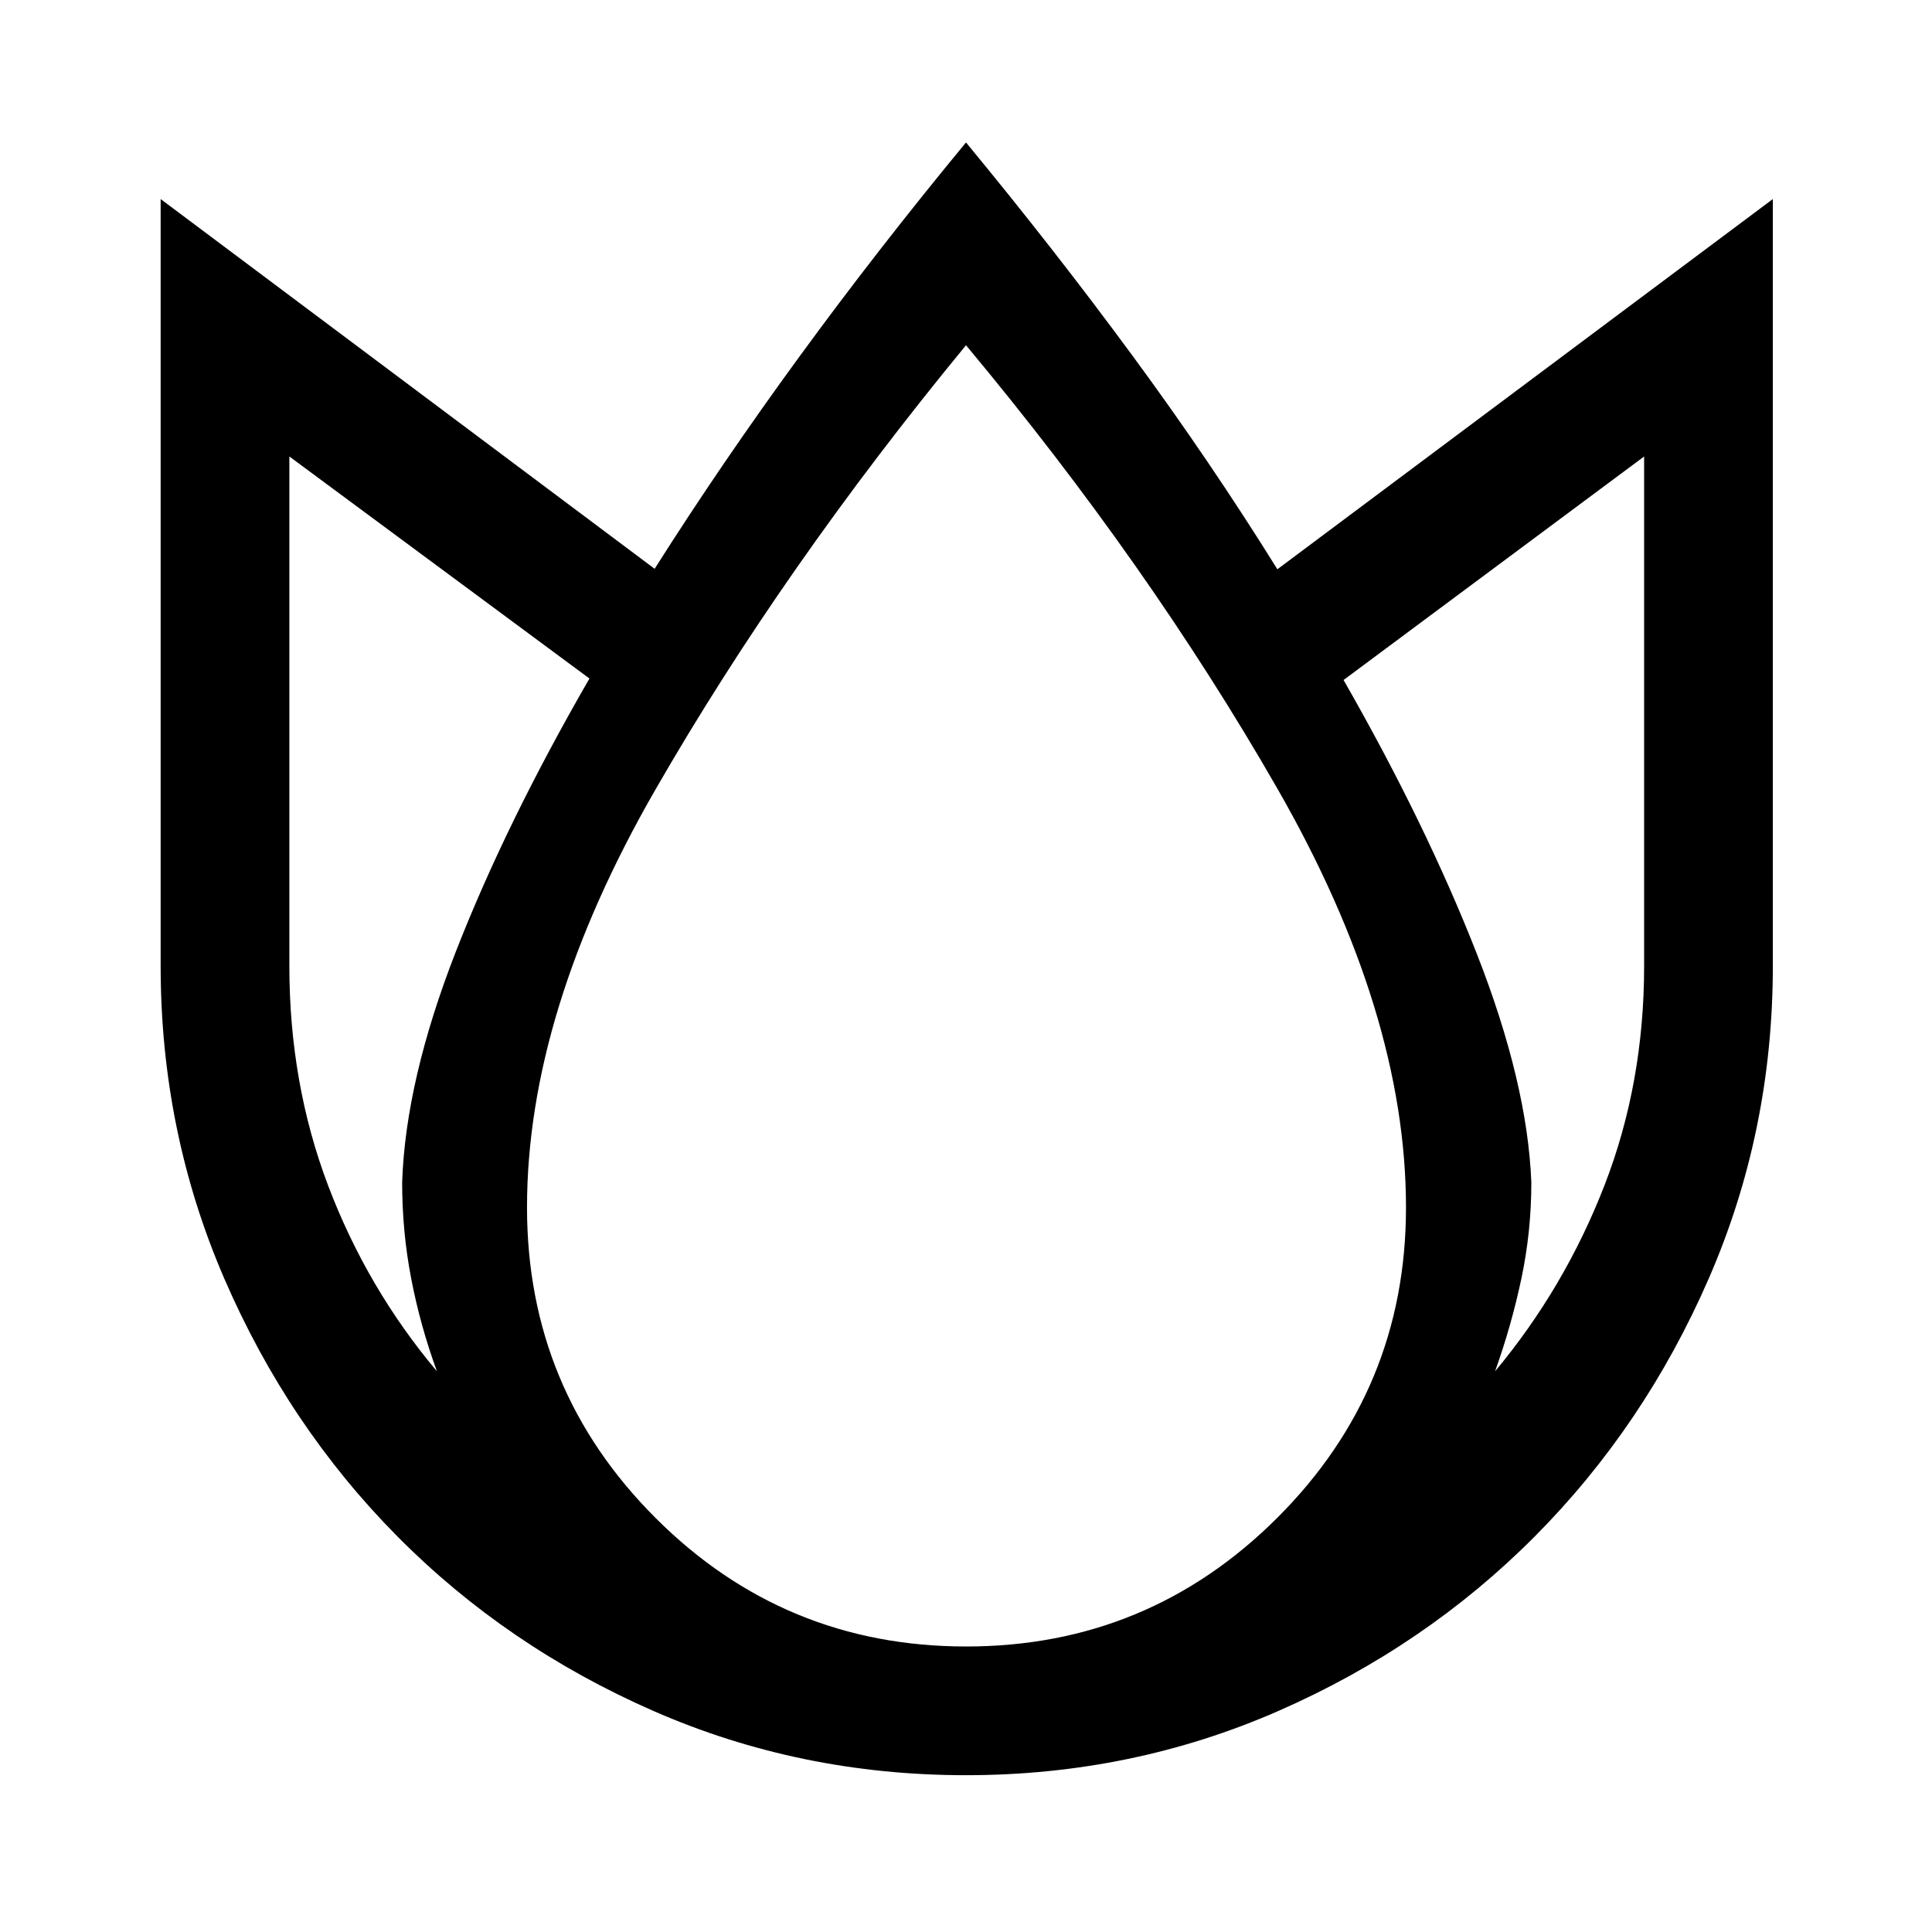 <svg xmlns="http://www.w3.org/2000/svg" height="48" viewBox="0 96 960 960" width="48"><path d="M480 166.782q43.761 53 82.63 105.827 38.87 52.826 72.087 106.261l246.196-183.957V576q0 82.268-31.912 155.463-31.913 73.195-86.337 127.942-54.425 54.747-127.338 86.715-72.913 31.967-155.372 31.967-82.459 0-155.372-31.967-72.913-31.968-127.151-86.715-54.237-54.747-85.921-127.942Q79.826 658.268 79.826 576V194.913L325.283 378.63q33.217-52.434 72.087-105.641 38.869-53.207 82.63-106.207ZM143.783 322.826V576q0 58.416 19.337 109.306 19.337 50.889 53.989 92.085-8.261-22.587-12.772-45.988-4.511-23.401-4.511-47.838 1.674-50.674 26.674-114.696 25-64.021 66.391-135.717L143.783 322.826ZM480 267.544q-90.717 110.239-154.424 220.978Q261.87 599.261 261.87 696q0 90.421 63.88 154.276 63.88 63.854 154.337 63.854 90.456 0 154.5-63.854Q698.63 786.421 698.63 696q0-96.739-63.956-208.228Q570.717 376.283 480 267.544Zm336.956 55.282L667.609 433.891q40.891 71.457 66.141 135.848Q759 634.13 760.913 683.565q0 24.437-4.964 47.838-4.963 23.401-13.058 45.988 34.525-41.383 54.295-92.212 19.77-50.829 19.77-109.179V322.826Z"/></svg>